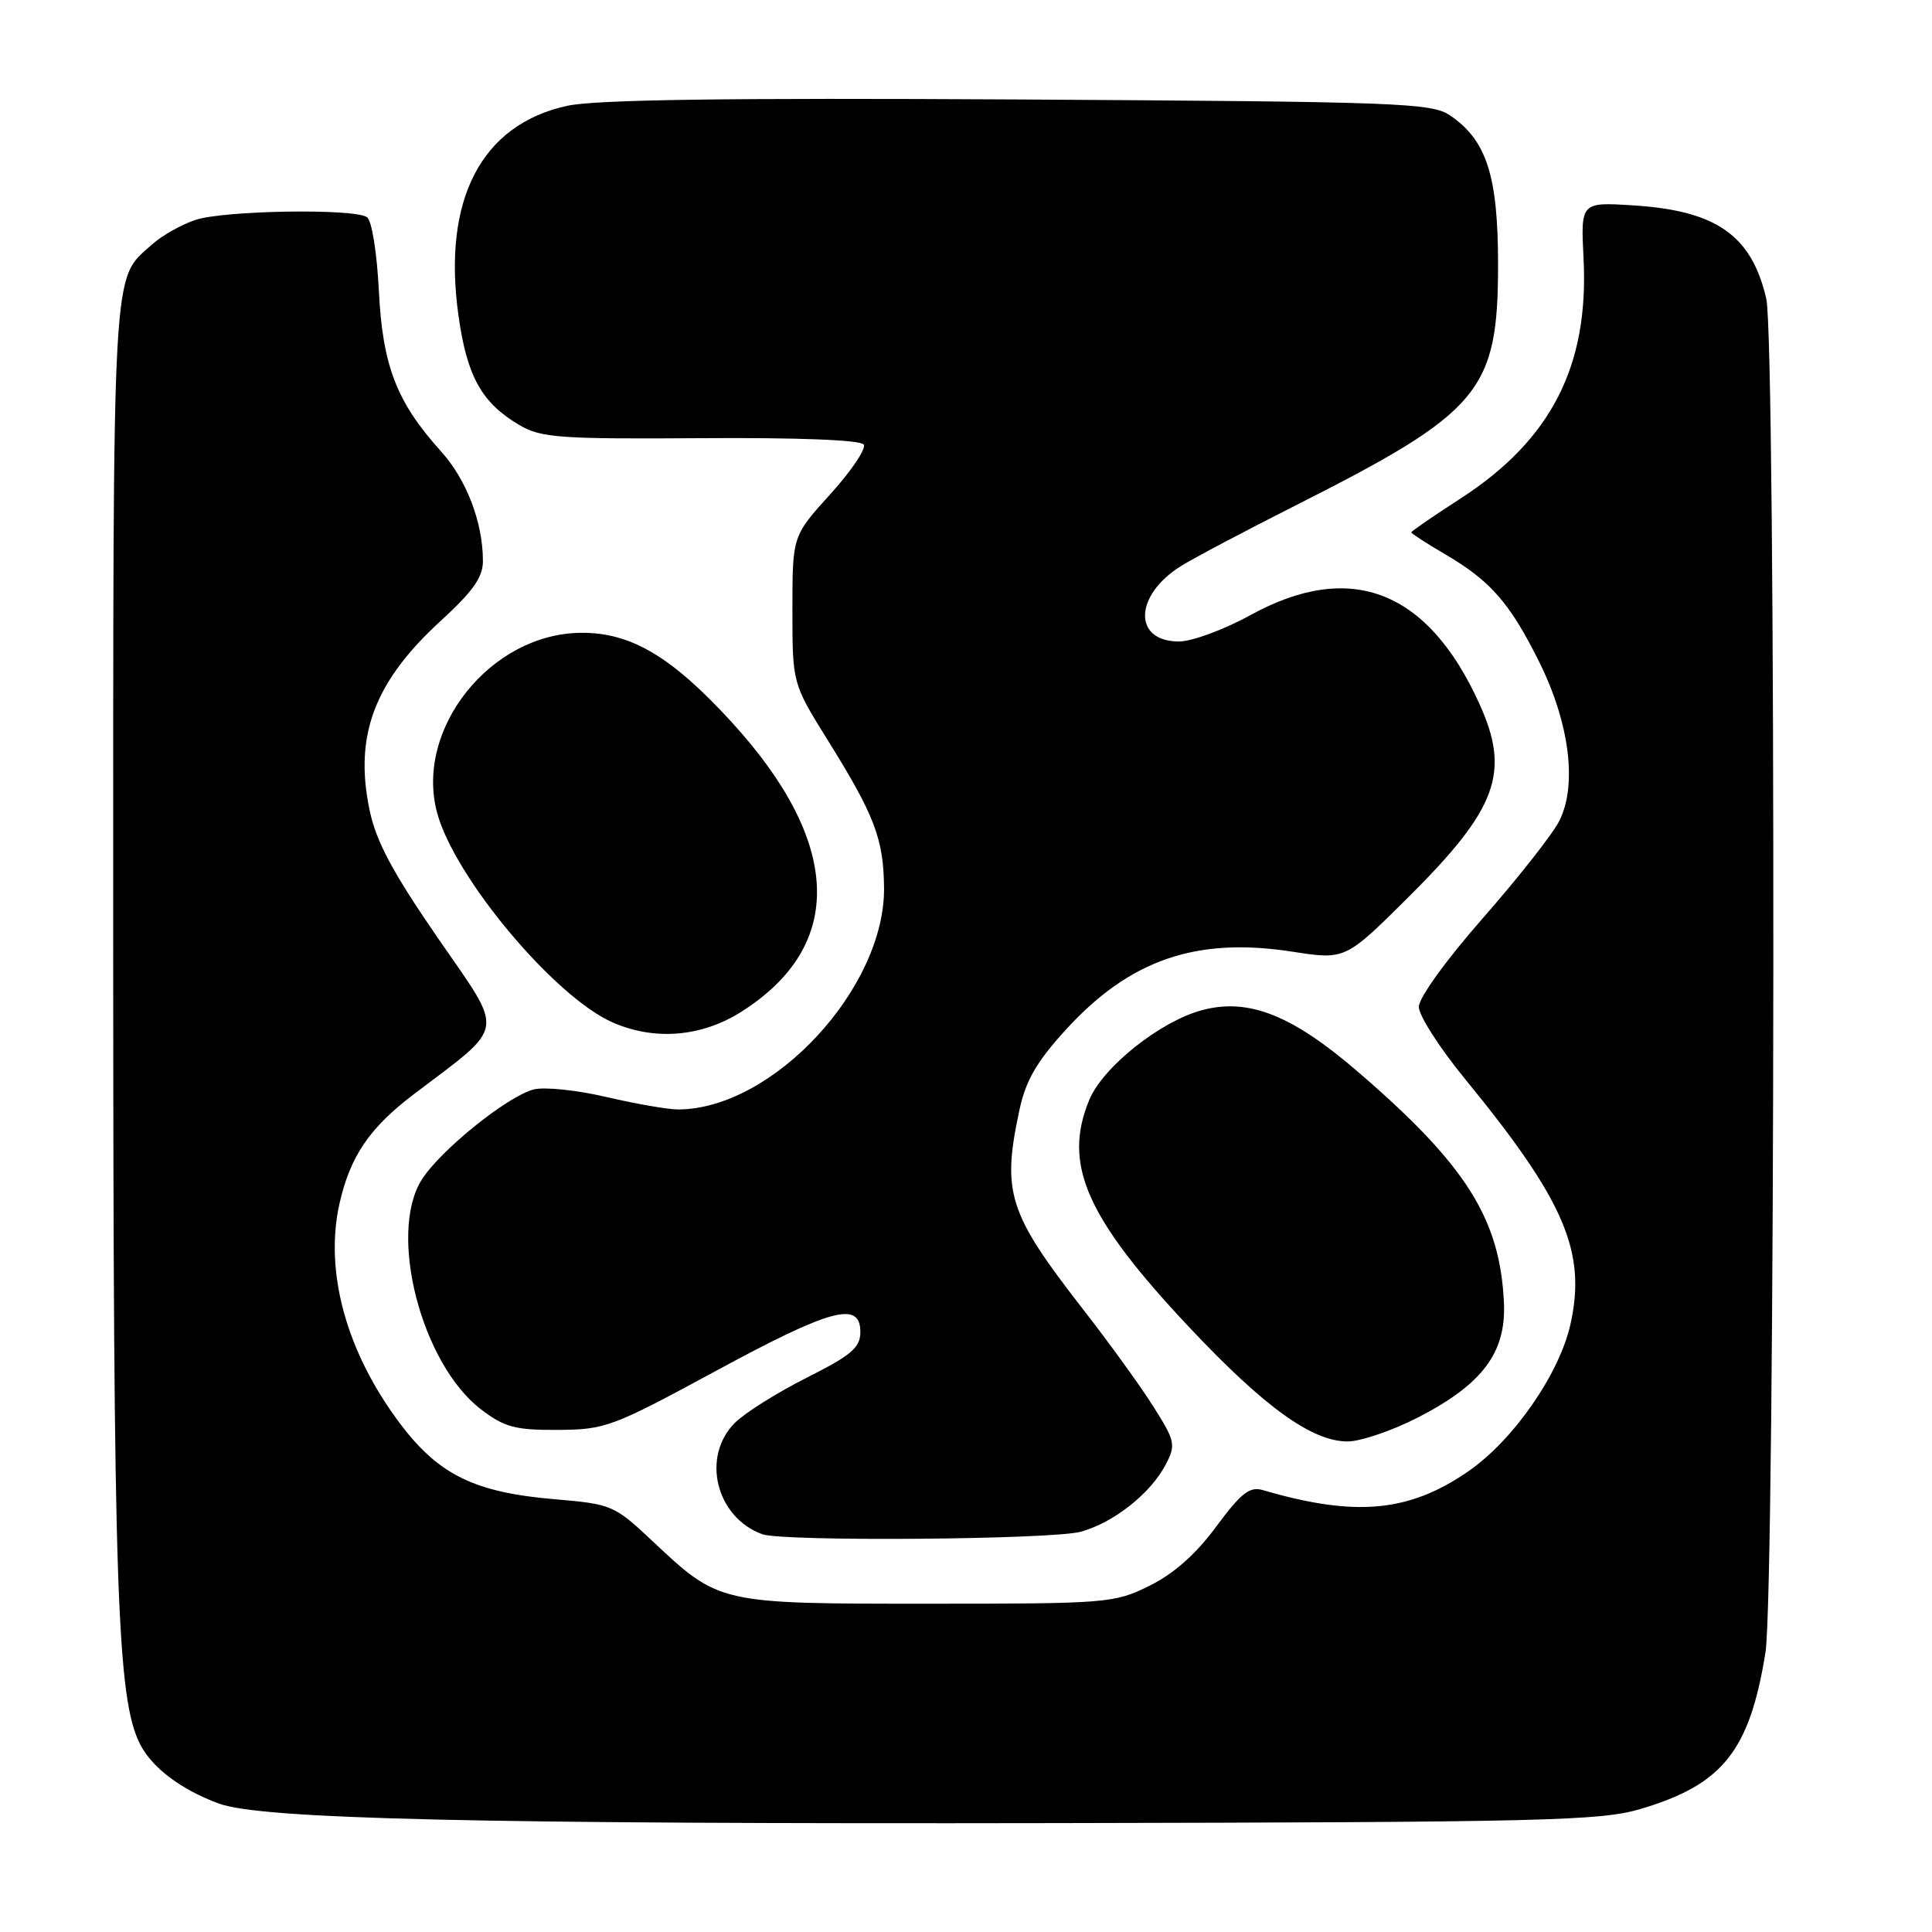 <?xml version="1.0" encoding="UTF-8" standalone="no"?>
<!DOCTYPE svg PUBLIC "-//W3C//DTD SVG 1.1//EN" "http://www.w3.org/Graphics/SVG/1.1/DTD/svg11.dtd" >
<svg xmlns="http://www.w3.org/2000/svg" xmlns:xlink="http://www.w3.org/1999/xlink" version="1.1" viewBox="0 0 256 256">
 <g >
 <path fill="currentColor"
d=" M 217.37 239.70 C 228.26 236.48 231.82 232.03 233.93 218.99 C 235.25 210.85 235.36 45.24 234.04 39.58 C 232.10 31.20 227.45 27.92 216.49 27.22 C 209.45 26.77 209.45 26.77 209.83 34.27 C 210.55 48.51 205.52 58.30 193.51 66.07 C 189.93 68.38 187.00 70.40 187.00 70.54 C 187.00 70.69 189.02 72.00 191.50 73.45 C 197.51 76.97 200.06 79.89 203.95 87.70 C 207.99 95.83 209.03 104.11 206.58 108.84 C 205.67 110.60 201.12 116.38 196.46 121.69 C 191.63 127.19 188.00 132.22 188.00 133.41 C 188.00 134.56 190.77 138.88 194.15 143.00 C 207.33 159.10 210.24 165.88 208.09 175.49 C 206.61 182.09 200.50 190.87 194.53 194.98 C 186.67 200.39 179.58 201.03 167.35 197.45 C 165.59 196.93 164.47 197.81 161.15 202.29 C 158.45 205.95 155.51 208.55 152.30 210.13 C 147.65 212.43 146.74 212.50 123.00 212.50 C 95.15 212.50 95.33 212.54 86.38 204.13 C 81.40 199.45 81.04 199.30 73.53 198.66 C 62.91 197.76 58.15 195.44 53.04 188.67 C 45.91 179.22 42.96 168.54 44.98 159.50 C 46.39 153.23 48.95 149.46 54.82 145.00 C 67.18 135.62 66.93 137.21 58.03 124.31 C 51.98 115.52 49.83 111.49 48.96 107.29 C 46.91 97.44 49.62 90.29 58.44 82.23 C 62.68 78.35 64.00 76.48 63.99 74.32 C 63.98 69.20 61.82 63.55 58.43 59.80 C 52.55 53.27 50.69 48.48 50.20 38.50 C 49.94 33.43 49.26 29.18 48.62 28.77 C 46.84 27.60 29.65 27.88 25.90 29.14 C 24.03 29.76 21.44 31.23 20.15 32.39 C 14.78 37.22 15.00 33.33 15.00 125.20 C 15.01 210.76 15.49 225.18 18.59 231.17 C 20.19 234.27 24.03 237.15 29.00 238.98 C 34.59 241.04 63.14 241.71 140.00 241.57 C 204.71 241.45 212.06 241.27 217.37 239.70 Z  M 143.22 202.96 C 147.62 201.74 152.51 197.85 154.49 194.01 C 155.82 191.45 155.71 190.93 152.83 186.38 C 151.14 183.70 146.95 177.90 143.52 173.50 C 133.58 160.72 132.72 158.05 135.09 147.04 C 135.92 143.17 137.37 140.67 141.24 136.43 C 149.71 127.16 158.51 124.13 171.23 126.10 C 178.26 127.19 178.26 127.19 186.62 118.88 C 198.41 107.15 200.17 102.37 196.02 93.24 C 189.19 78.18 178.95 74.22 165.70 81.50 C 162.20 83.43 157.93 85.00 156.22 85.00 C 150.08 85.00 150.27 78.85 156.53 74.98 C 158.27 73.90 165.06 70.31 171.60 67.01 C 196.22 54.58 198.50 51.86 198.50 35.00 C 198.50 23.31 196.98 18.58 192.16 15.31 C 189.69 13.63 185.62 13.48 135.00 13.18 C 96.30 12.96 78.95 13.20 75.16 14.02 C 63.75 16.50 58.58 26.50 60.76 41.88 C 61.89 49.93 63.85 53.41 68.87 56.35 C 71.70 58.01 74.24 58.19 92.93 58.06 C 105.87 57.97 114.07 58.30 114.45 58.91 C 114.79 59.46 112.80 62.41 110.03 65.47 C 105.00 71.02 105.00 71.02 105.00 80.79 C 105.00 90.55 105.00 90.55 109.65 98.03 C 115.88 108.02 117.07 111.13 117.14 117.59 C 117.30 130.90 102.44 146.95 89.88 147.01 C 88.57 147.02 84.31 146.28 80.40 145.37 C 76.50 144.45 72.16 144.00 70.75 144.35 C 67.28 145.22 58.35 152.41 55.88 156.32 C 51.38 163.46 55.84 180.73 63.75 186.76 C 66.85 189.12 68.27 189.50 73.93 189.47 C 80.20 189.43 81.15 189.08 94.74 181.72 C 110.10 173.39 114.00 172.33 114.00 176.49 C 114.00 178.57 112.84 179.56 106.88 182.56 C 102.97 184.53 98.69 187.22 97.38 188.53 C 92.89 193.02 94.86 201.05 101.00 203.29 C 103.73 204.29 139.43 204.01 143.22 202.96 Z  M 187.99 187.77 C 196.43 183.41 199.57 179.22 199.28 172.68 C 198.79 161.51 194.28 154.36 179.90 141.99 C 171.18 134.48 165.42 132.21 159.28 133.85 C 153.76 135.32 146.16 141.36 144.35 145.71 C 140.78 154.25 143.90 161.33 157.63 175.92 C 167.55 186.46 173.85 191.00 178.56 191.00 C 180.30 191.00 184.54 189.55 187.99 187.77 Z  M 98.25 134.05 C 112.05 125.31 111.56 111.63 96.89 95.62 C 88.97 86.98 83.59 83.80 76.99 83.85 C 65.03 83.94 54.92 96.57 57.92 107.70 C 60.23 116.29 73.53 132.16 81.23 135.50 C 86.79 137.92 93.00 137.39 98.25 134.05 Z "/>
</g>
</svg>